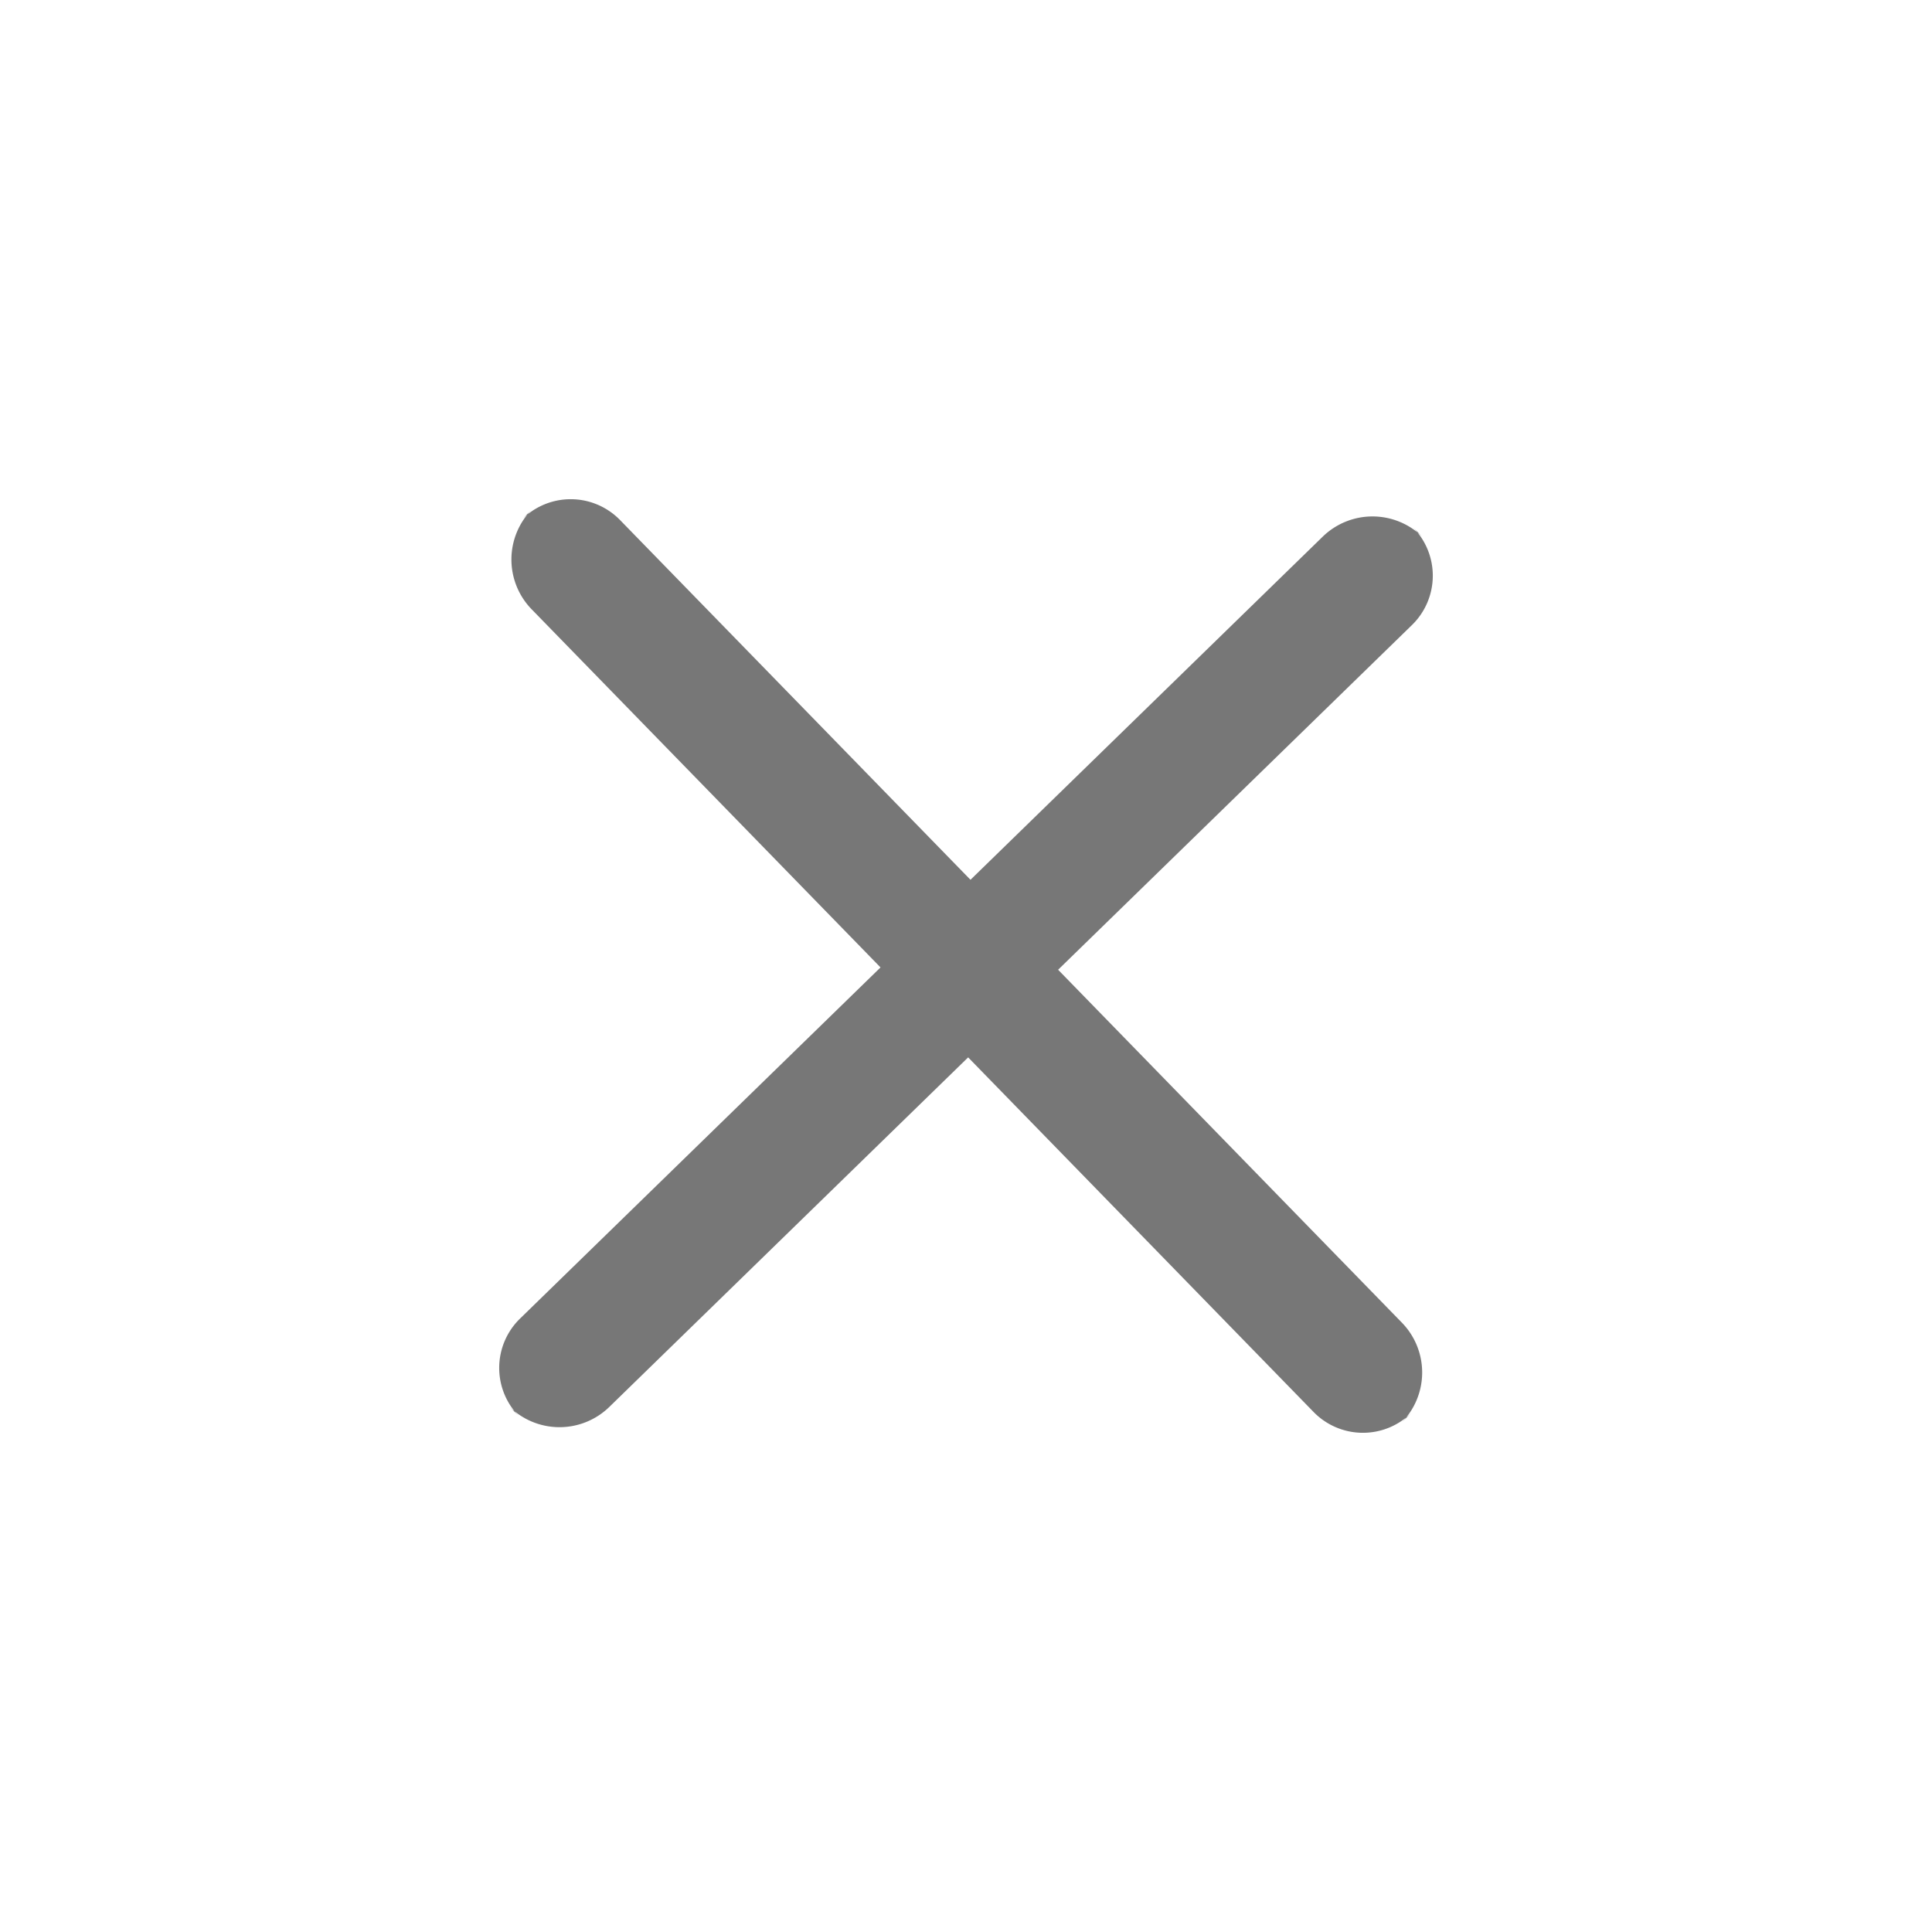 <?xml version="1.0" standalone="no"?><!DOCTYPE svg PUBLIC "-//W3C//DTD SVG 1.1//EN" "http://www.w3.org/Graphics/SVG/1.1/DTD/svg11.dtd"><svg t="1568020909888" class="icon" viewBox="0 0 1024 1024" version="1.1" xmlns="http://www.w3.org/2000/svg" p-id="7192" xmlns:xlink="http://www.w3.org/1999/xlink" width="48" height="48"><defs><style type="text/css"></style></defs><path d="M743.2 701.21a37.84 37.84 0 0 1-0.39 52.88l5.51-5.51a36.5 36.5 0 0 1-52.19-0.3L281.64 322.79a37.84 37.84 0 0 1 0.39-52.88l-5.5 5.51a36.5 36.5 0 0 1 52.19 0.3z" fill="#777777" p-id="7193"></path><path d="M701.21 284.3a37.84 37.84 0 0 1 52.88 0.39l-5.51-5.51a36.5 36.5 0 0 1-0.3 52.19L322.79 745.86a37.84 37.84 0 0 1-52.88-0.39l5.51 5.51a36.5 36.5 0 0 1 0.3-52.19z" fill="#777777" p-id="7194"></path></svg>